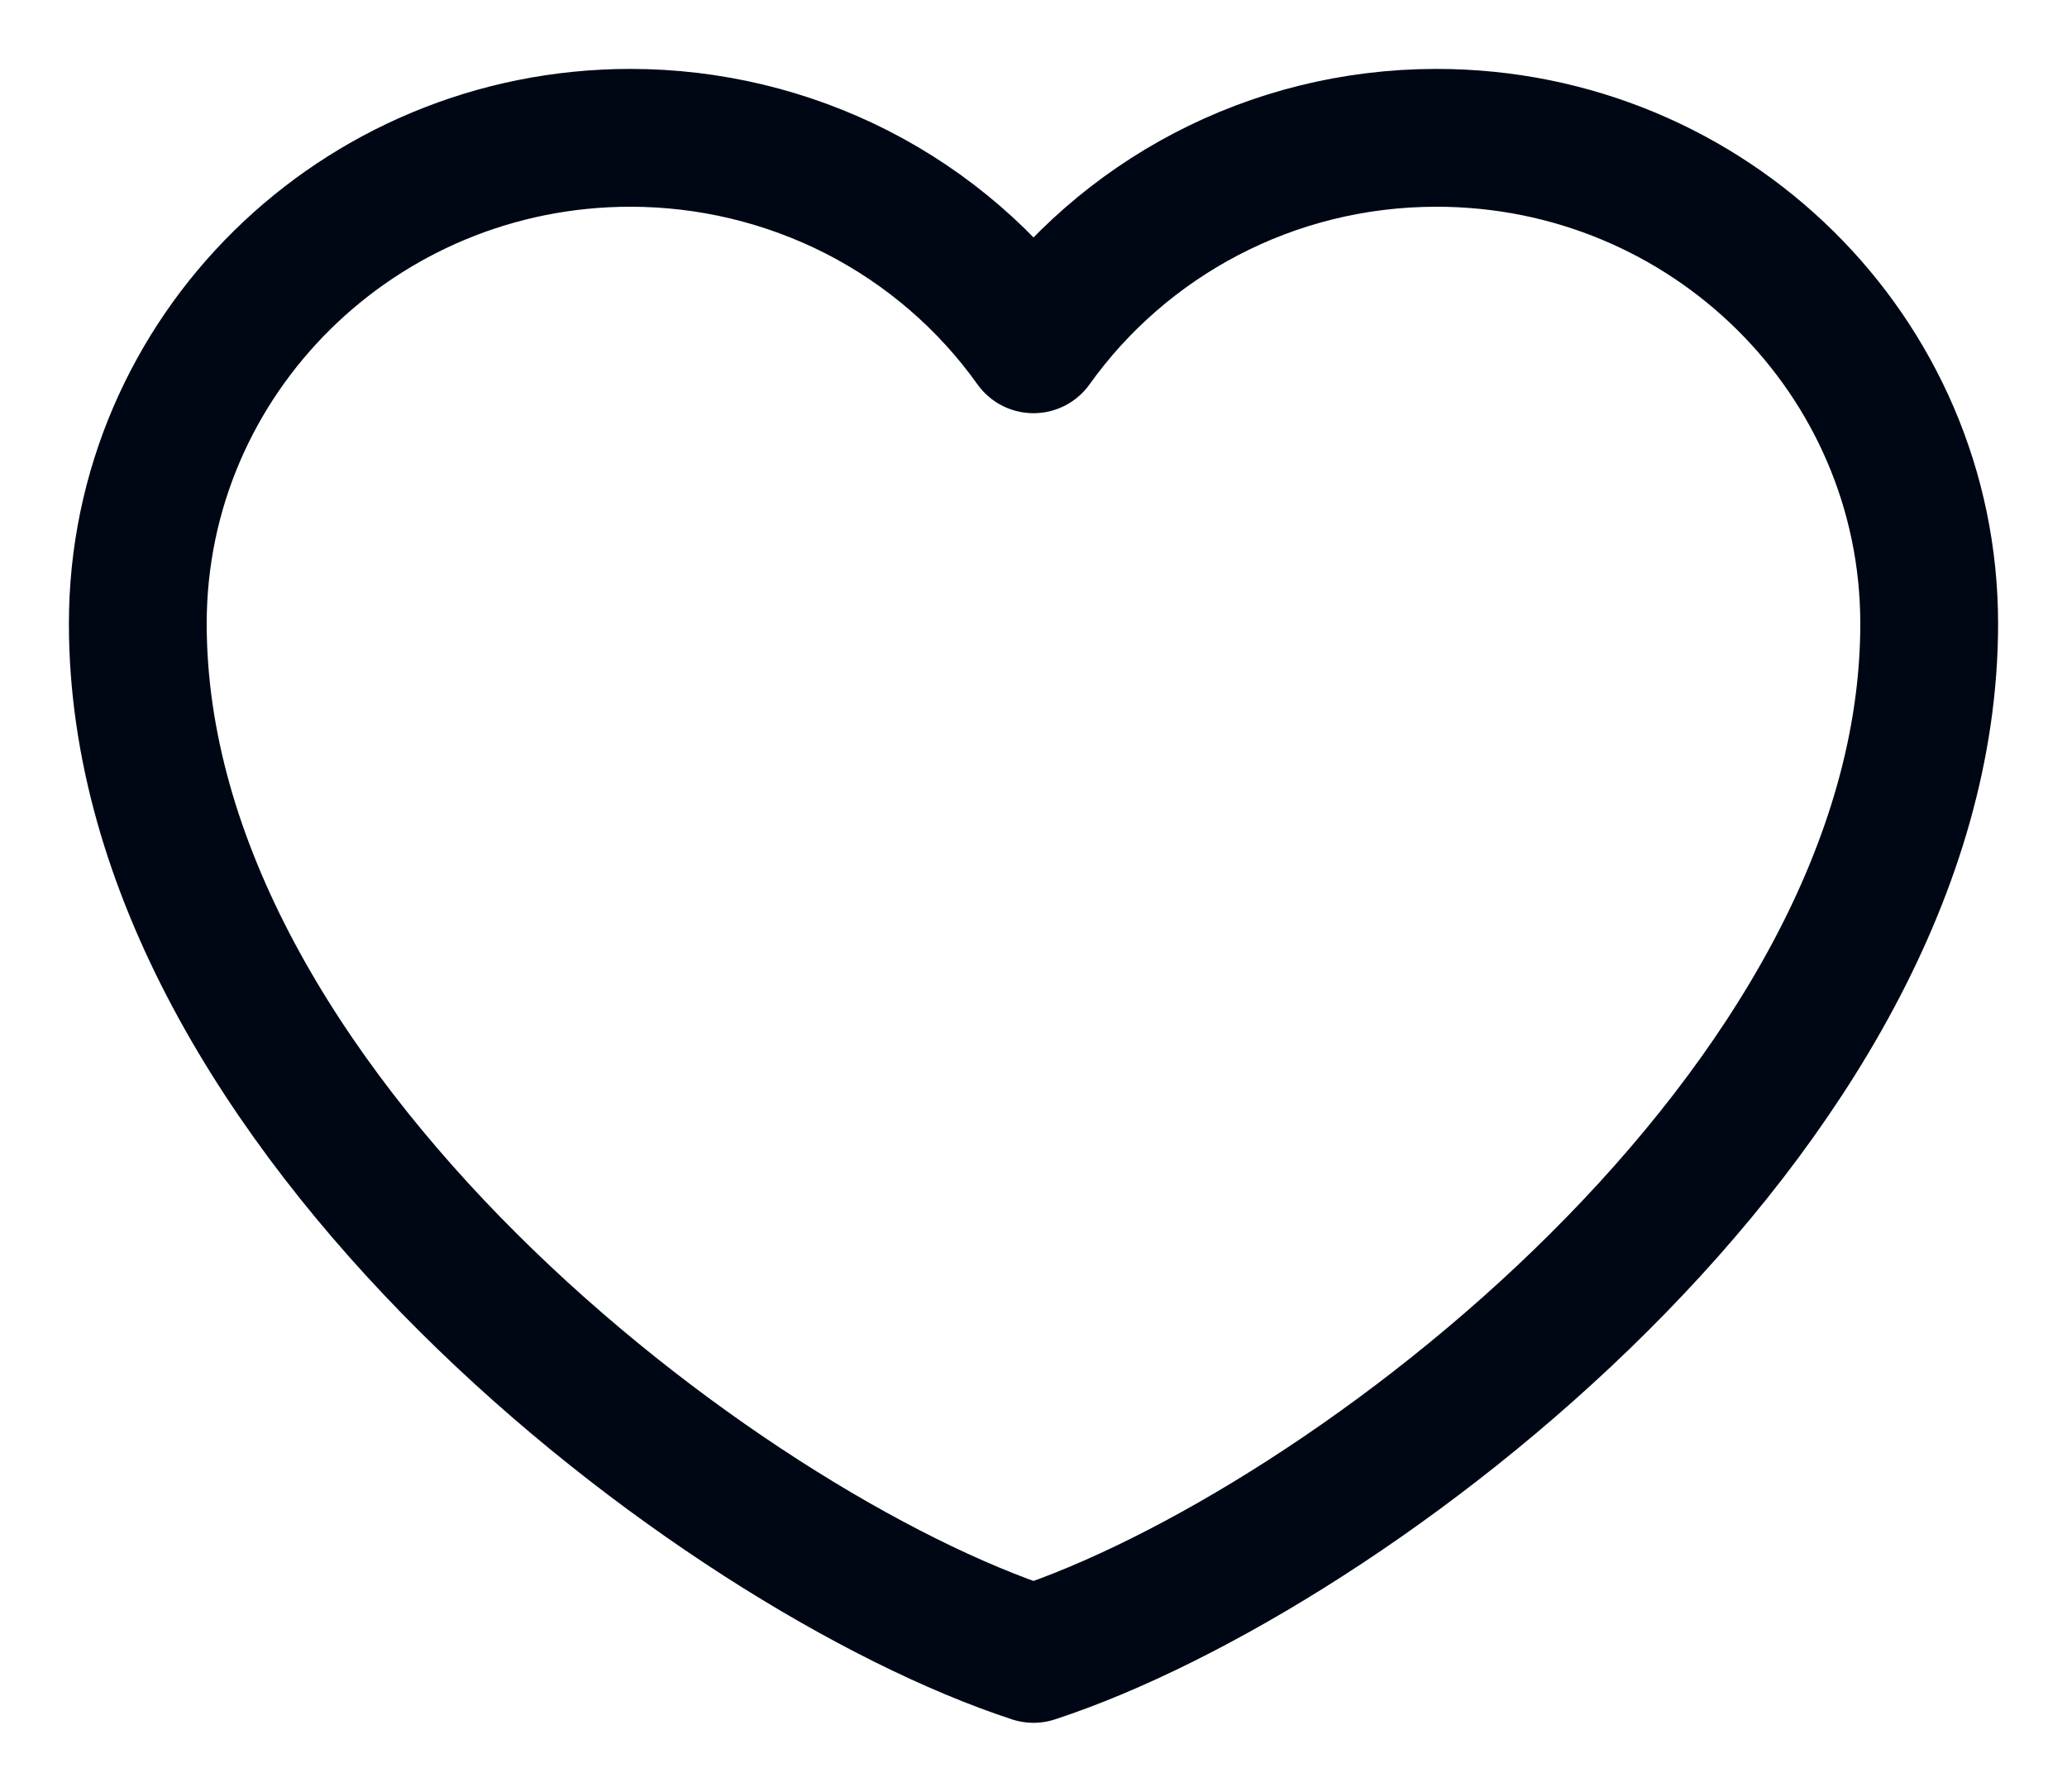 <svg width="15" height="13" viewBox="0 0 15 13" fill="none" xmlns="http://www.w3.org/2000/svg">
<path d="M4.575 1C2.601 1 1 2.578 1 4.525C1 8.05 5.225 11.255 7.5 12C9.775 11.255 14 8.05 14 4.525C14 2.578 12.399 1 10.425 1C9.216 1 8.147 1.592 7.5 2.498C7.17 2.035 6.732 1.657 6.223 1.396C5.714 1.136 5.149 1 4.575 1Z" stroke="#000714" stroke-linecap="round" stroke-linejoin="round"/>
</svg>
